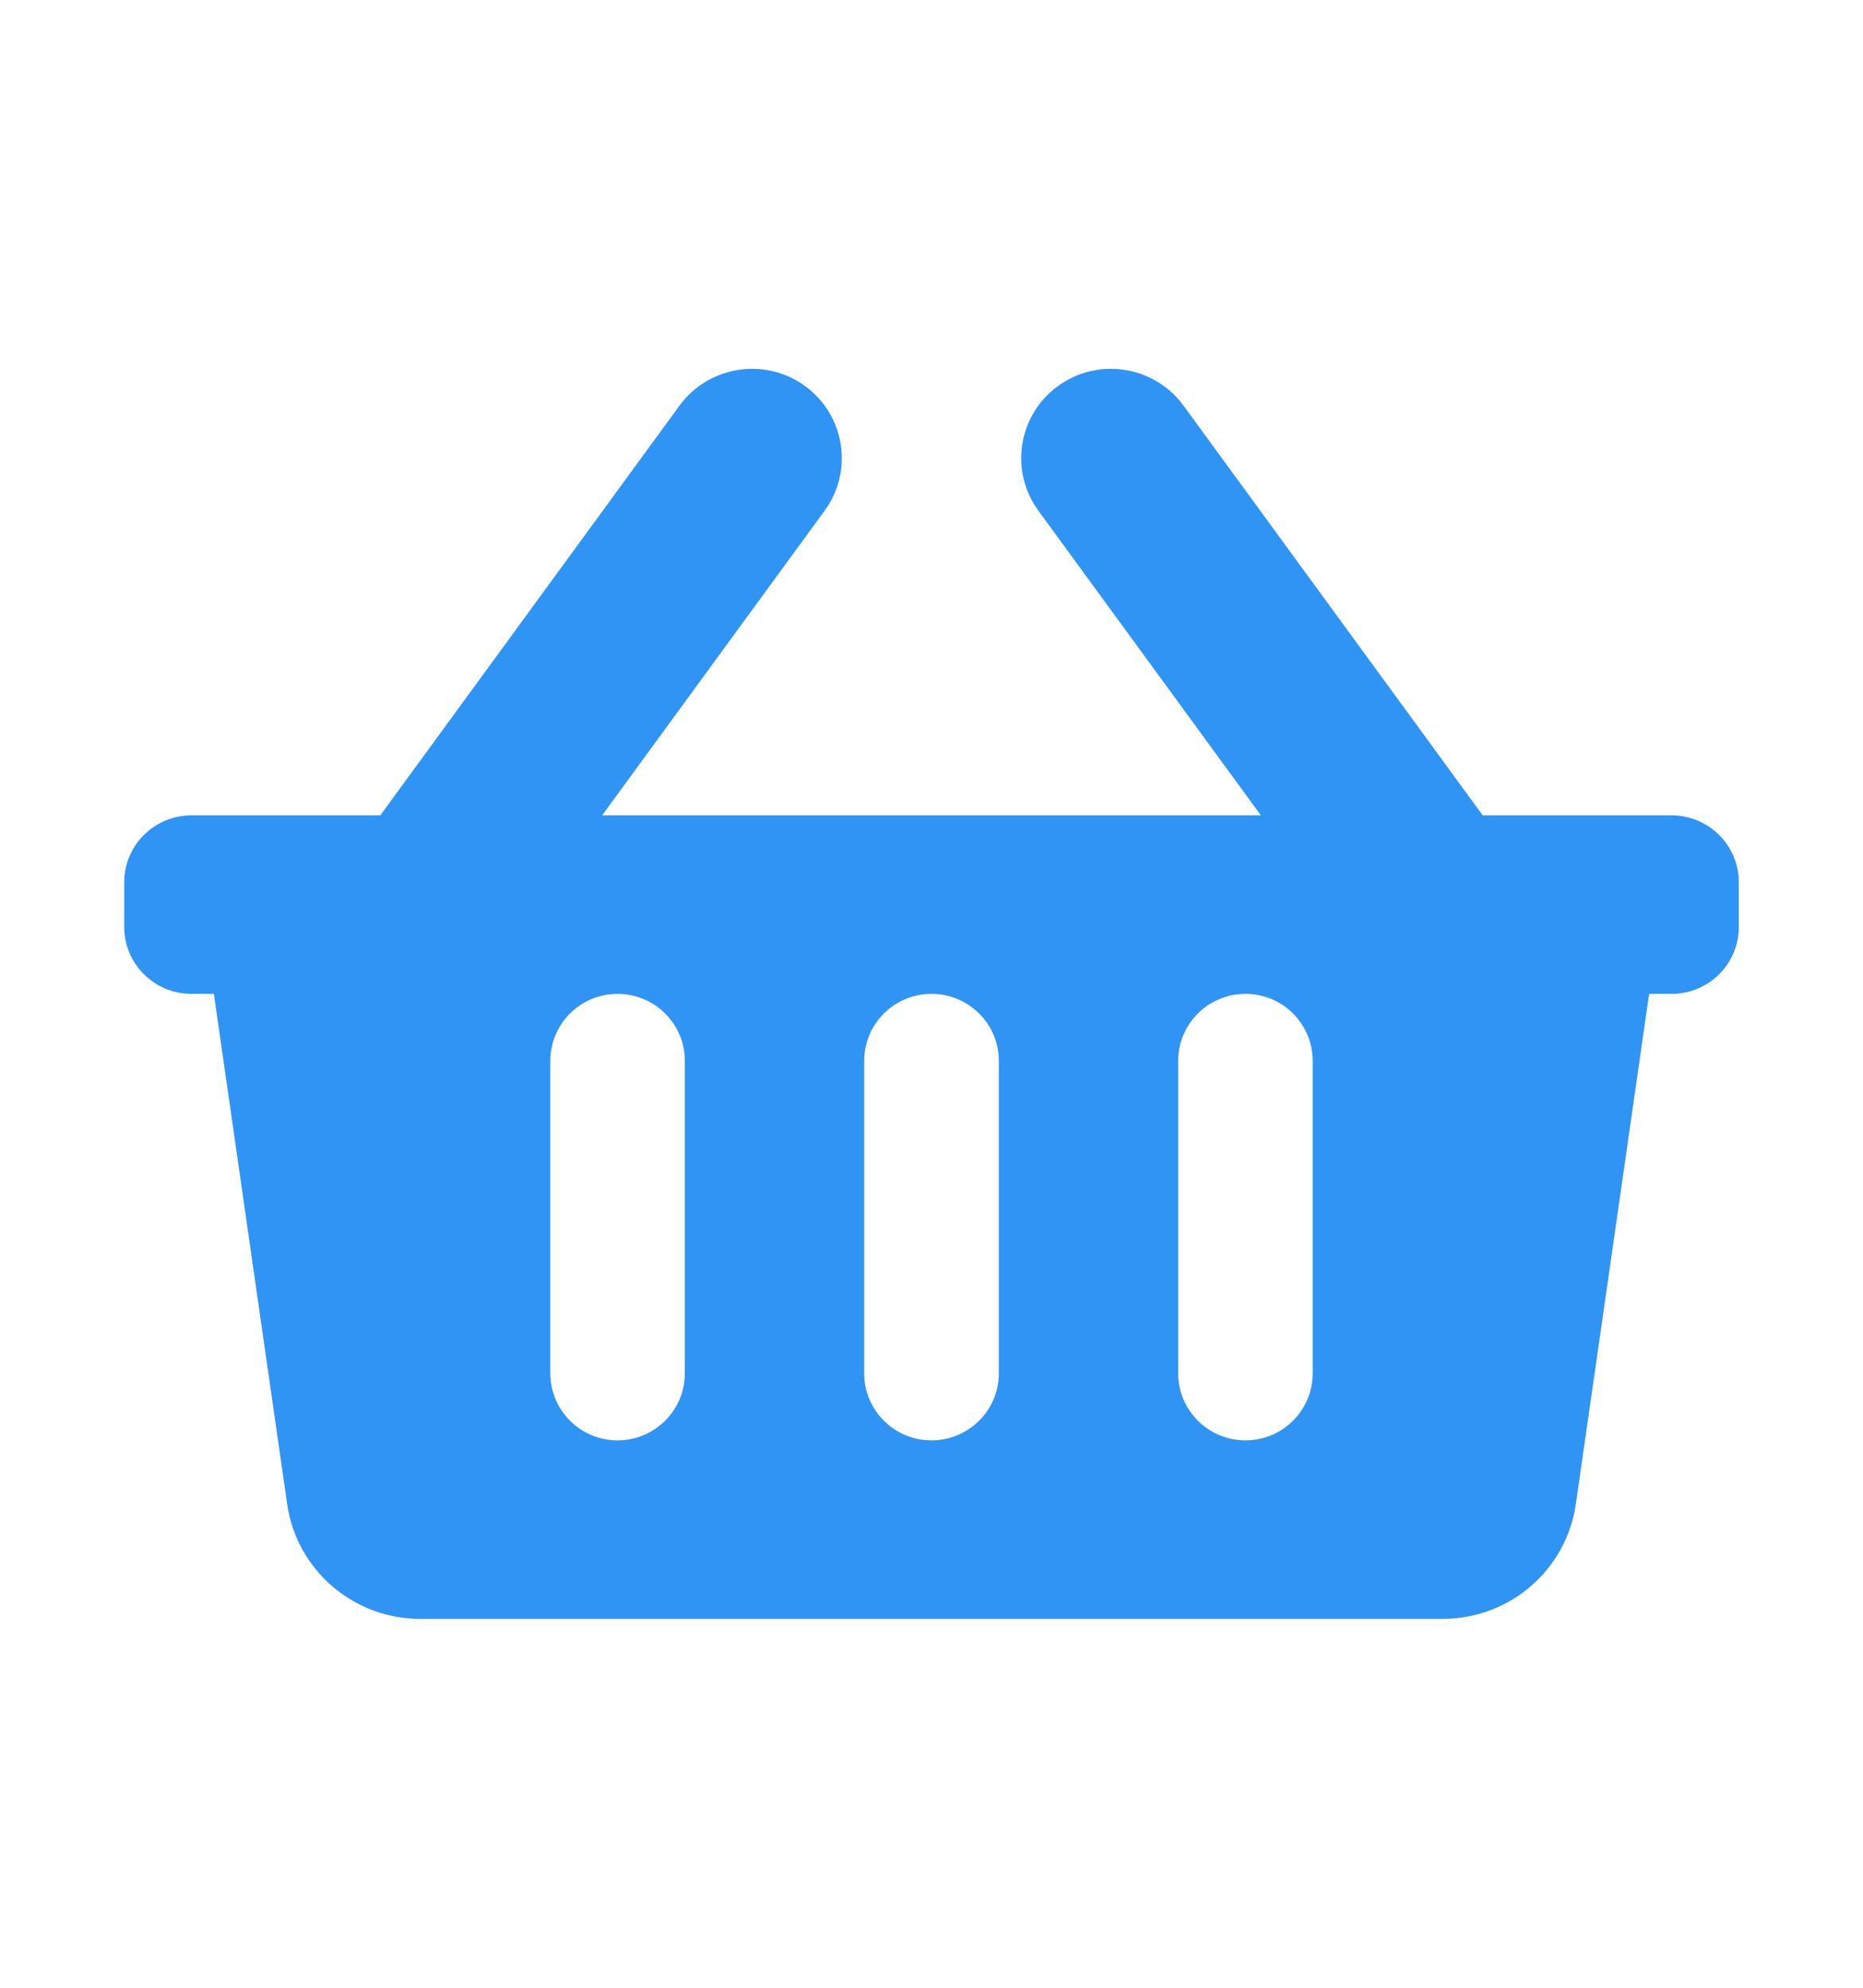 <svg width="15" height="16" viewBox="0 0 15 16" fill="none" xmlns="http://www.w3.org/2000/svg">
<g opacity="0.9">
<g clip-path="url(#clip0_231:19914)">
<path d="M14 7.102V7.461C14 7.759 13.758 8 13.458 8H13.278L12.688 12.106C12.612 12.637 12.155 13.031 11.616 13.031H3.384C2.845 13.031 2.388 12.637 2.312 12.106L1.722 8H1.542C1.243 8 1 7.759 1 7.461V7.102C1 6.804 1.243 6.563 1.542 6.563H3.062L5.471 3.265C5.706 2.944 6.158 2.873 6.48 3.106C6.803 3.34 6.874 3.789 6.64 4.11L4.848 6.563H10.152L8.36 4.11C8.126 3.789 8.197 3.34 8.52 3.106C8.842 2.873 9.294 2.944 9.529 3.265L11.938 6.563H13.458C13.758 6.563 14 6.804 14 7.102ZM8.042 11.055V8.539C8.042 8.241 7.799 8 7.5 8C7.201 8 6.958 8.241 6.958 8.539V11.055C6.958 11.352 7.201 11.594 7.5 11.594C7.799 11.594 8.042 11.352 8.042 11.055ZM10.569 11.055V8.539C10.569 8.241 10.327 8 10.028 8C9.729 8 9.486 8.241 9.486 8.539V11.055C9.486 11.352 9.729 11.594 10.028 11.594C10.327 11.594 10.569 11.352 10.569 11.055ZM5.514 11.055V8.539C5.514 8.241 5.271 8 4.972 8C4.673 8 4.431 8.241 4.431 8.539V11.055C4.431 11.352 4.673 11.594 4.972 11.594C5.271 11.594 5.514 11.352 5.514 11.055Z" fill="#1A88F3"/>
</g>
</g>
<defs>
<clipPath id="clip0_231:19914">
<rect width="13" height="11.5" fill="white" transform="translate(1 2.25)"/>
</clipPath>
</defs>
</svg>
